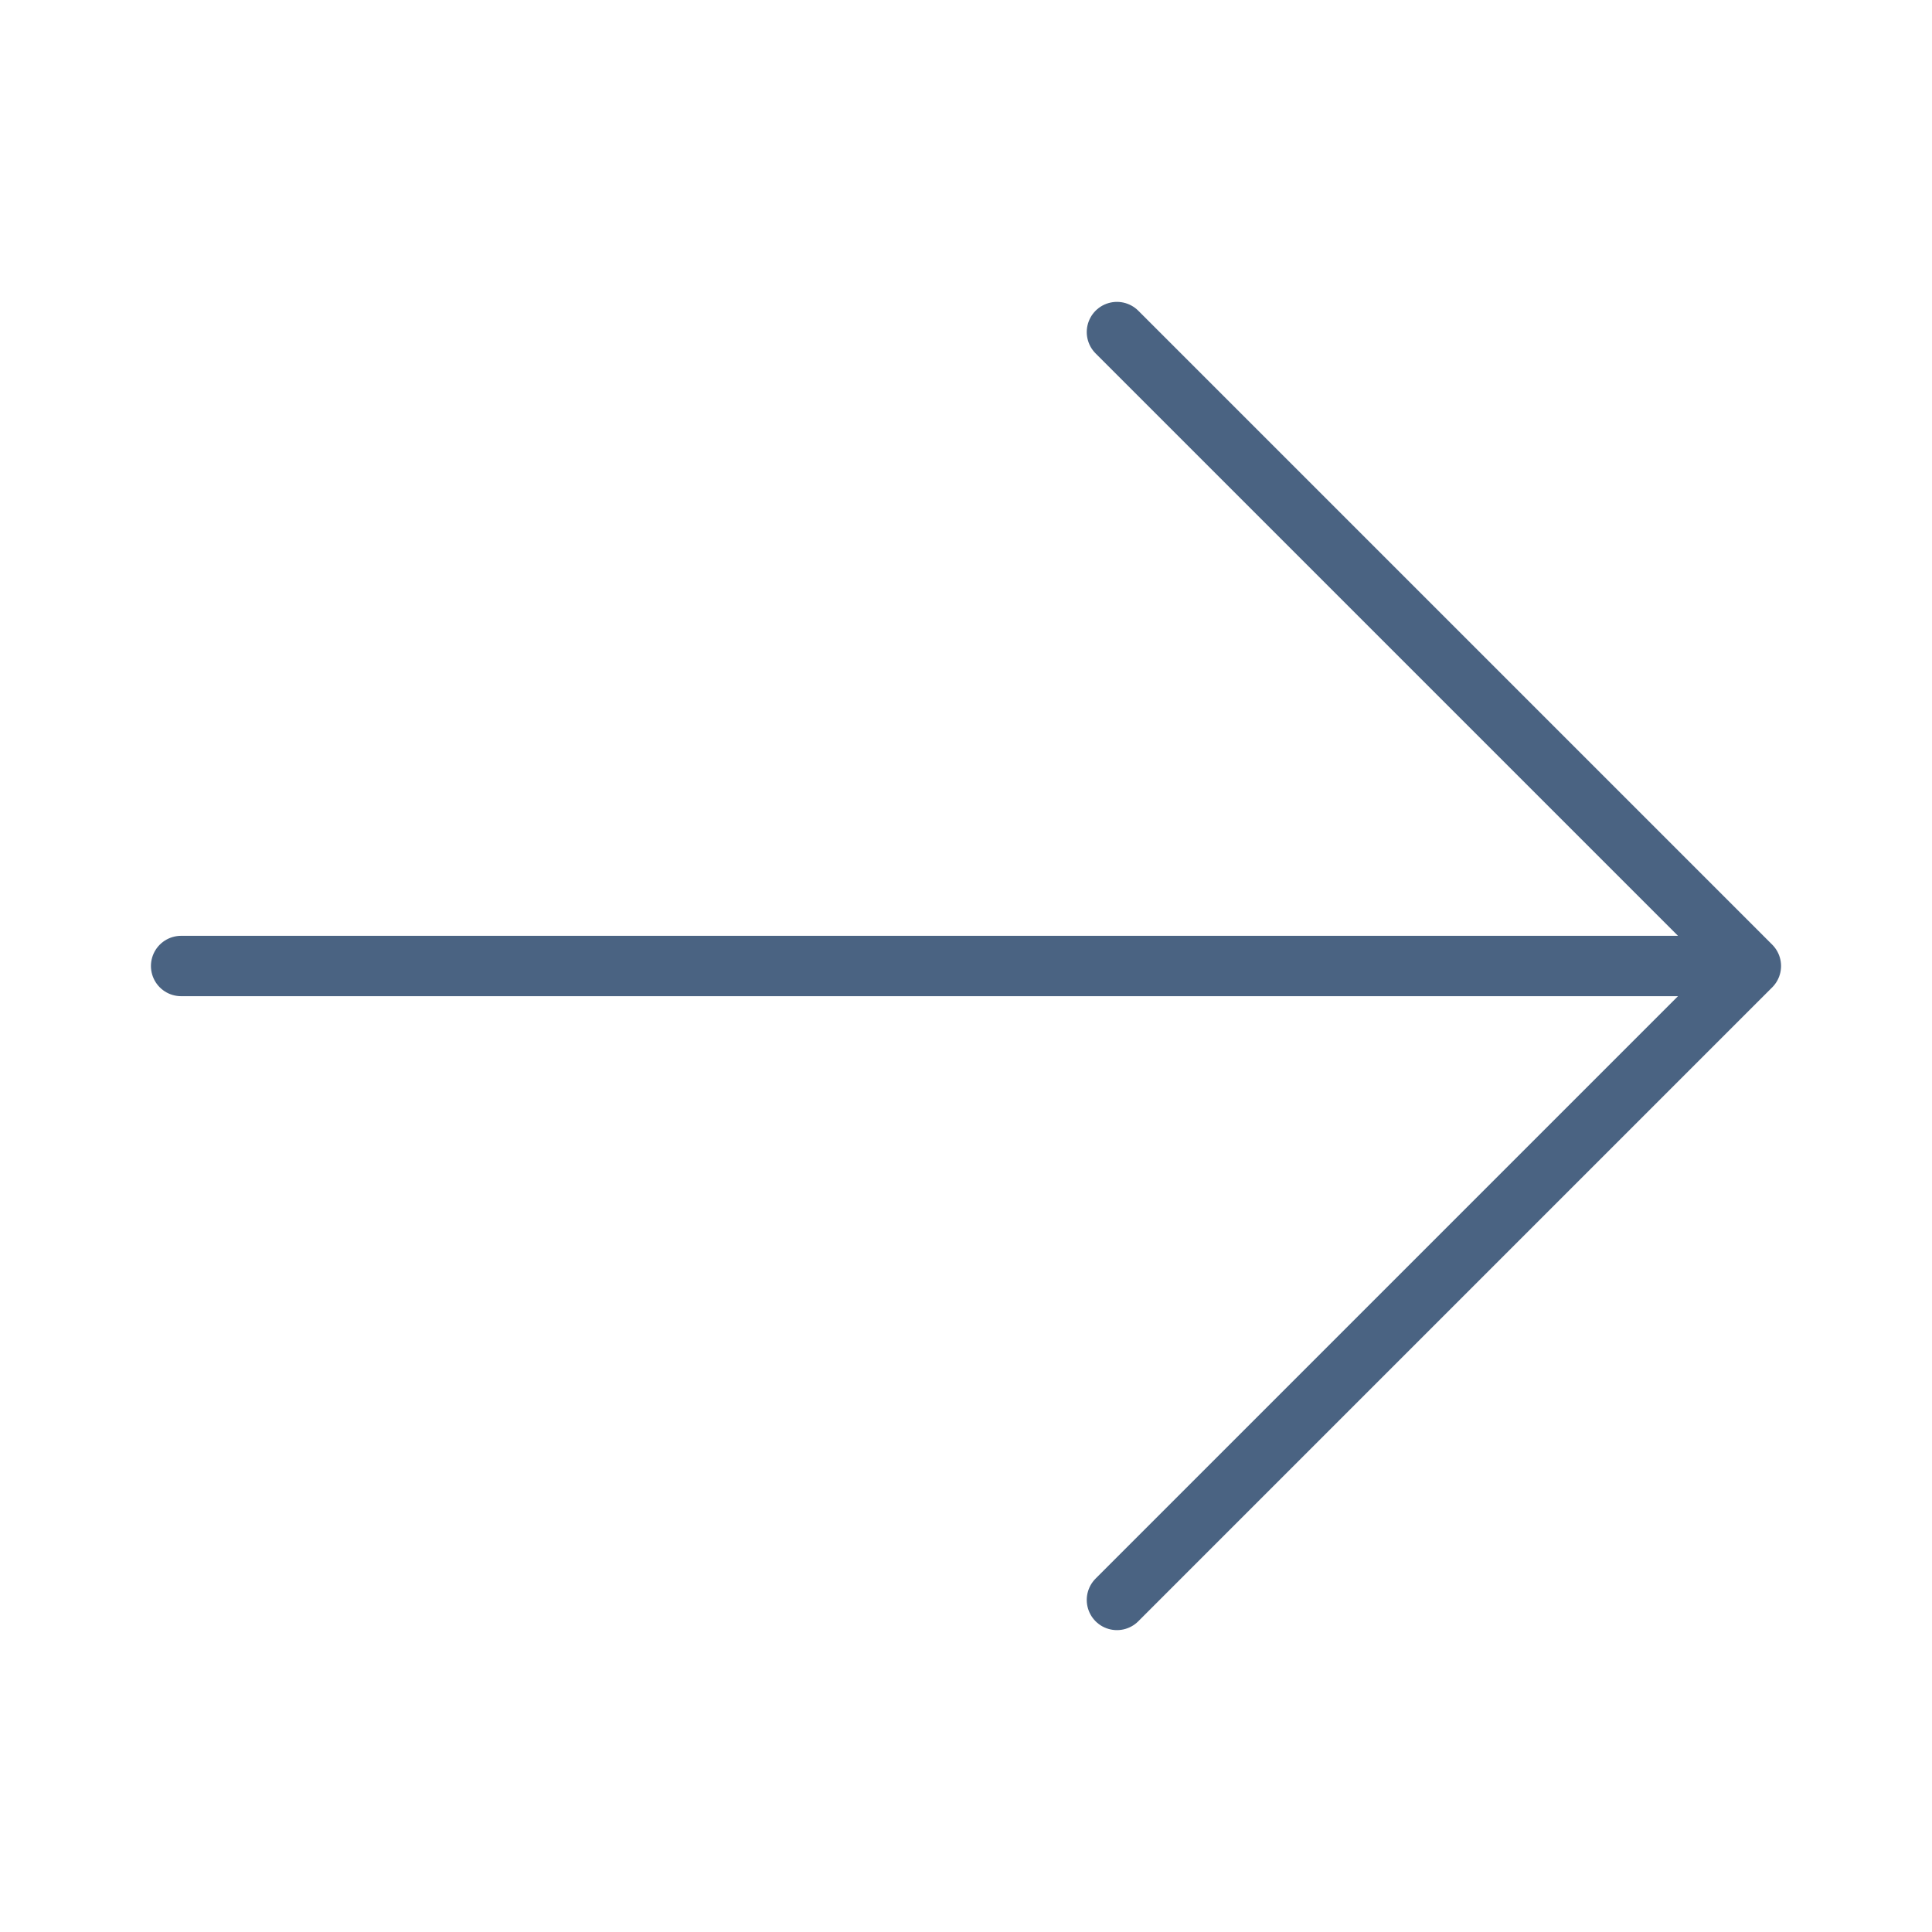 <svg width="32" height="32" viewBox="0 0 32 32" fill="none" xmlns="http://www.w3.org/2000/svg">
<path d="M3 16H29M29 16L18.5 5.5M29 16L18.5 26.5" stroke="#4A6382" stroke-linecap="round" stroke-linejoin="round"/>
</svg>

